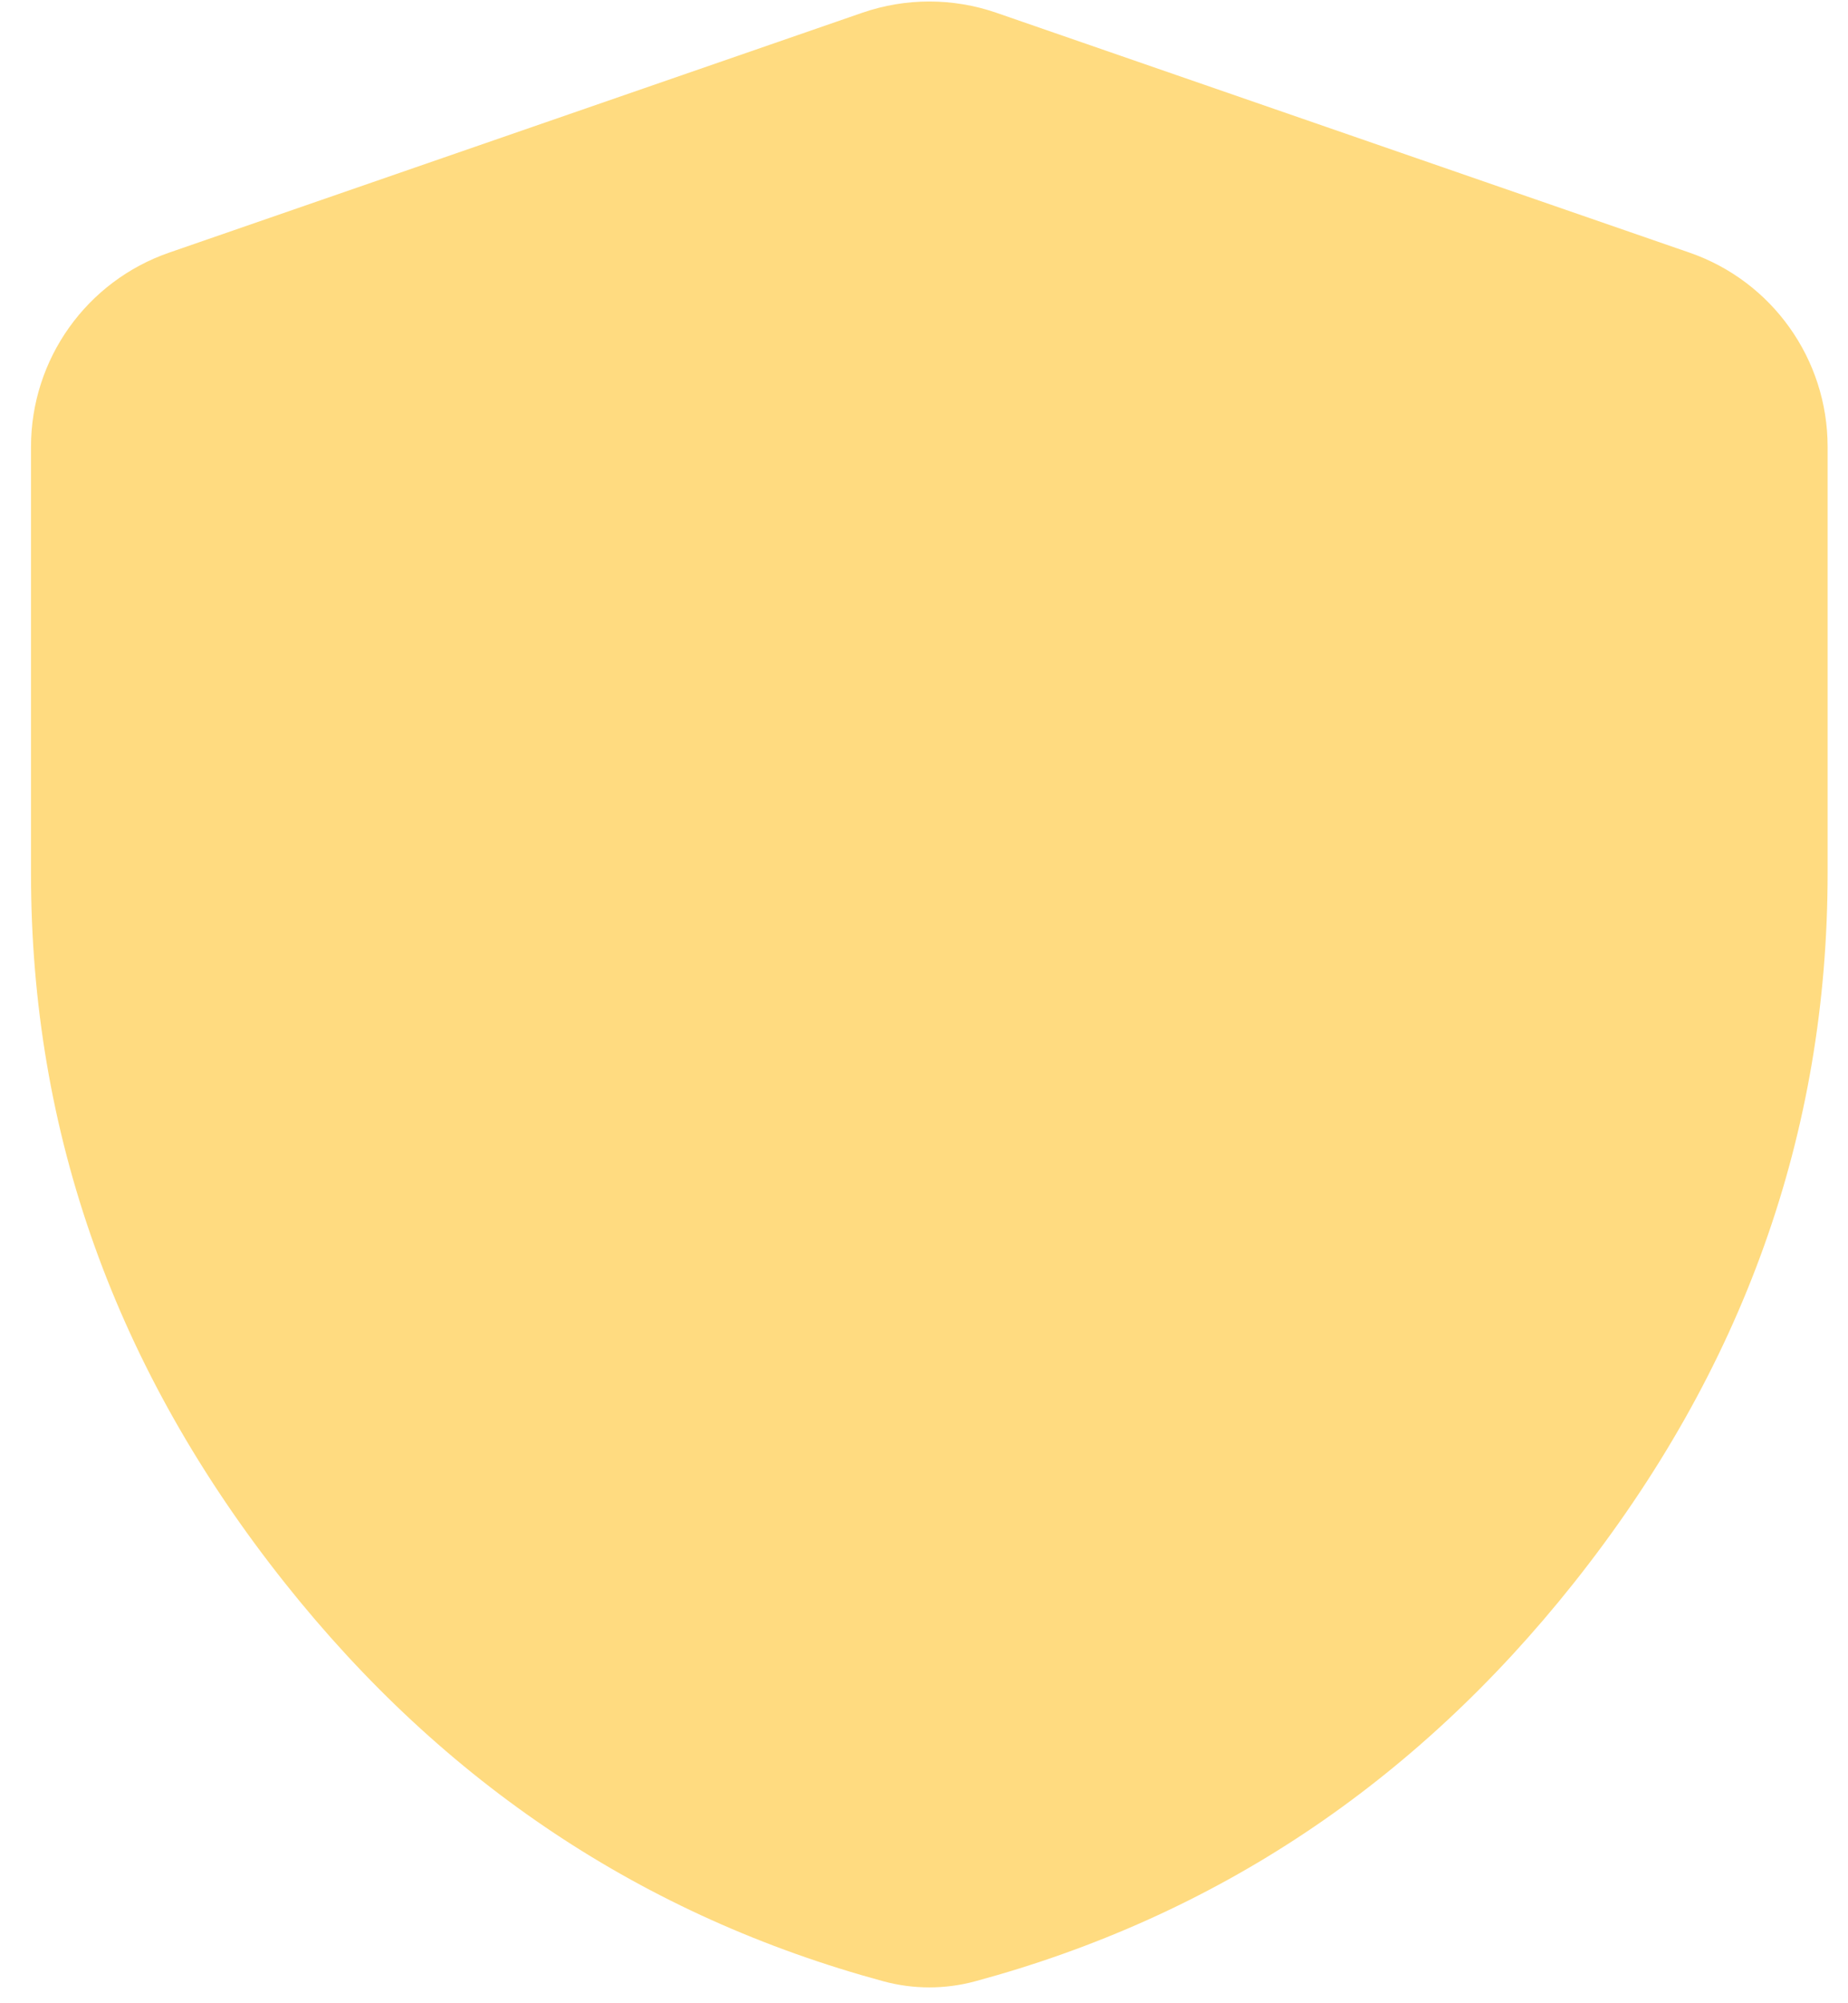 <svg width="36" height="39" viewBox="0 0 36 39" fill="none" xmlns="http://www.w3.org/2000/svg">
<path d="M18.996 38.573C18.412 38.731 17.795 38.731 17.211 38.573C12.542 37.309 8.656 34.725 5.552 30.821C2.251 26.67 0.602 22.062 0.604 16.997V8.698C0.604 6.993 1.685 5.475 3.296 4.918L16.796 0.249C17.643 -0.044 18.564 -0.044 19.411 0.249L32.911 4.918C34.523 5.475 35.603 6.993 35.603 8.698V16.997C35.603 22.063 33.954 26.672 30.655 30.823C27.552 34.727 23.666 37.311 18.996 38.573Z" fill="#FFDB80"/>
</svg>
